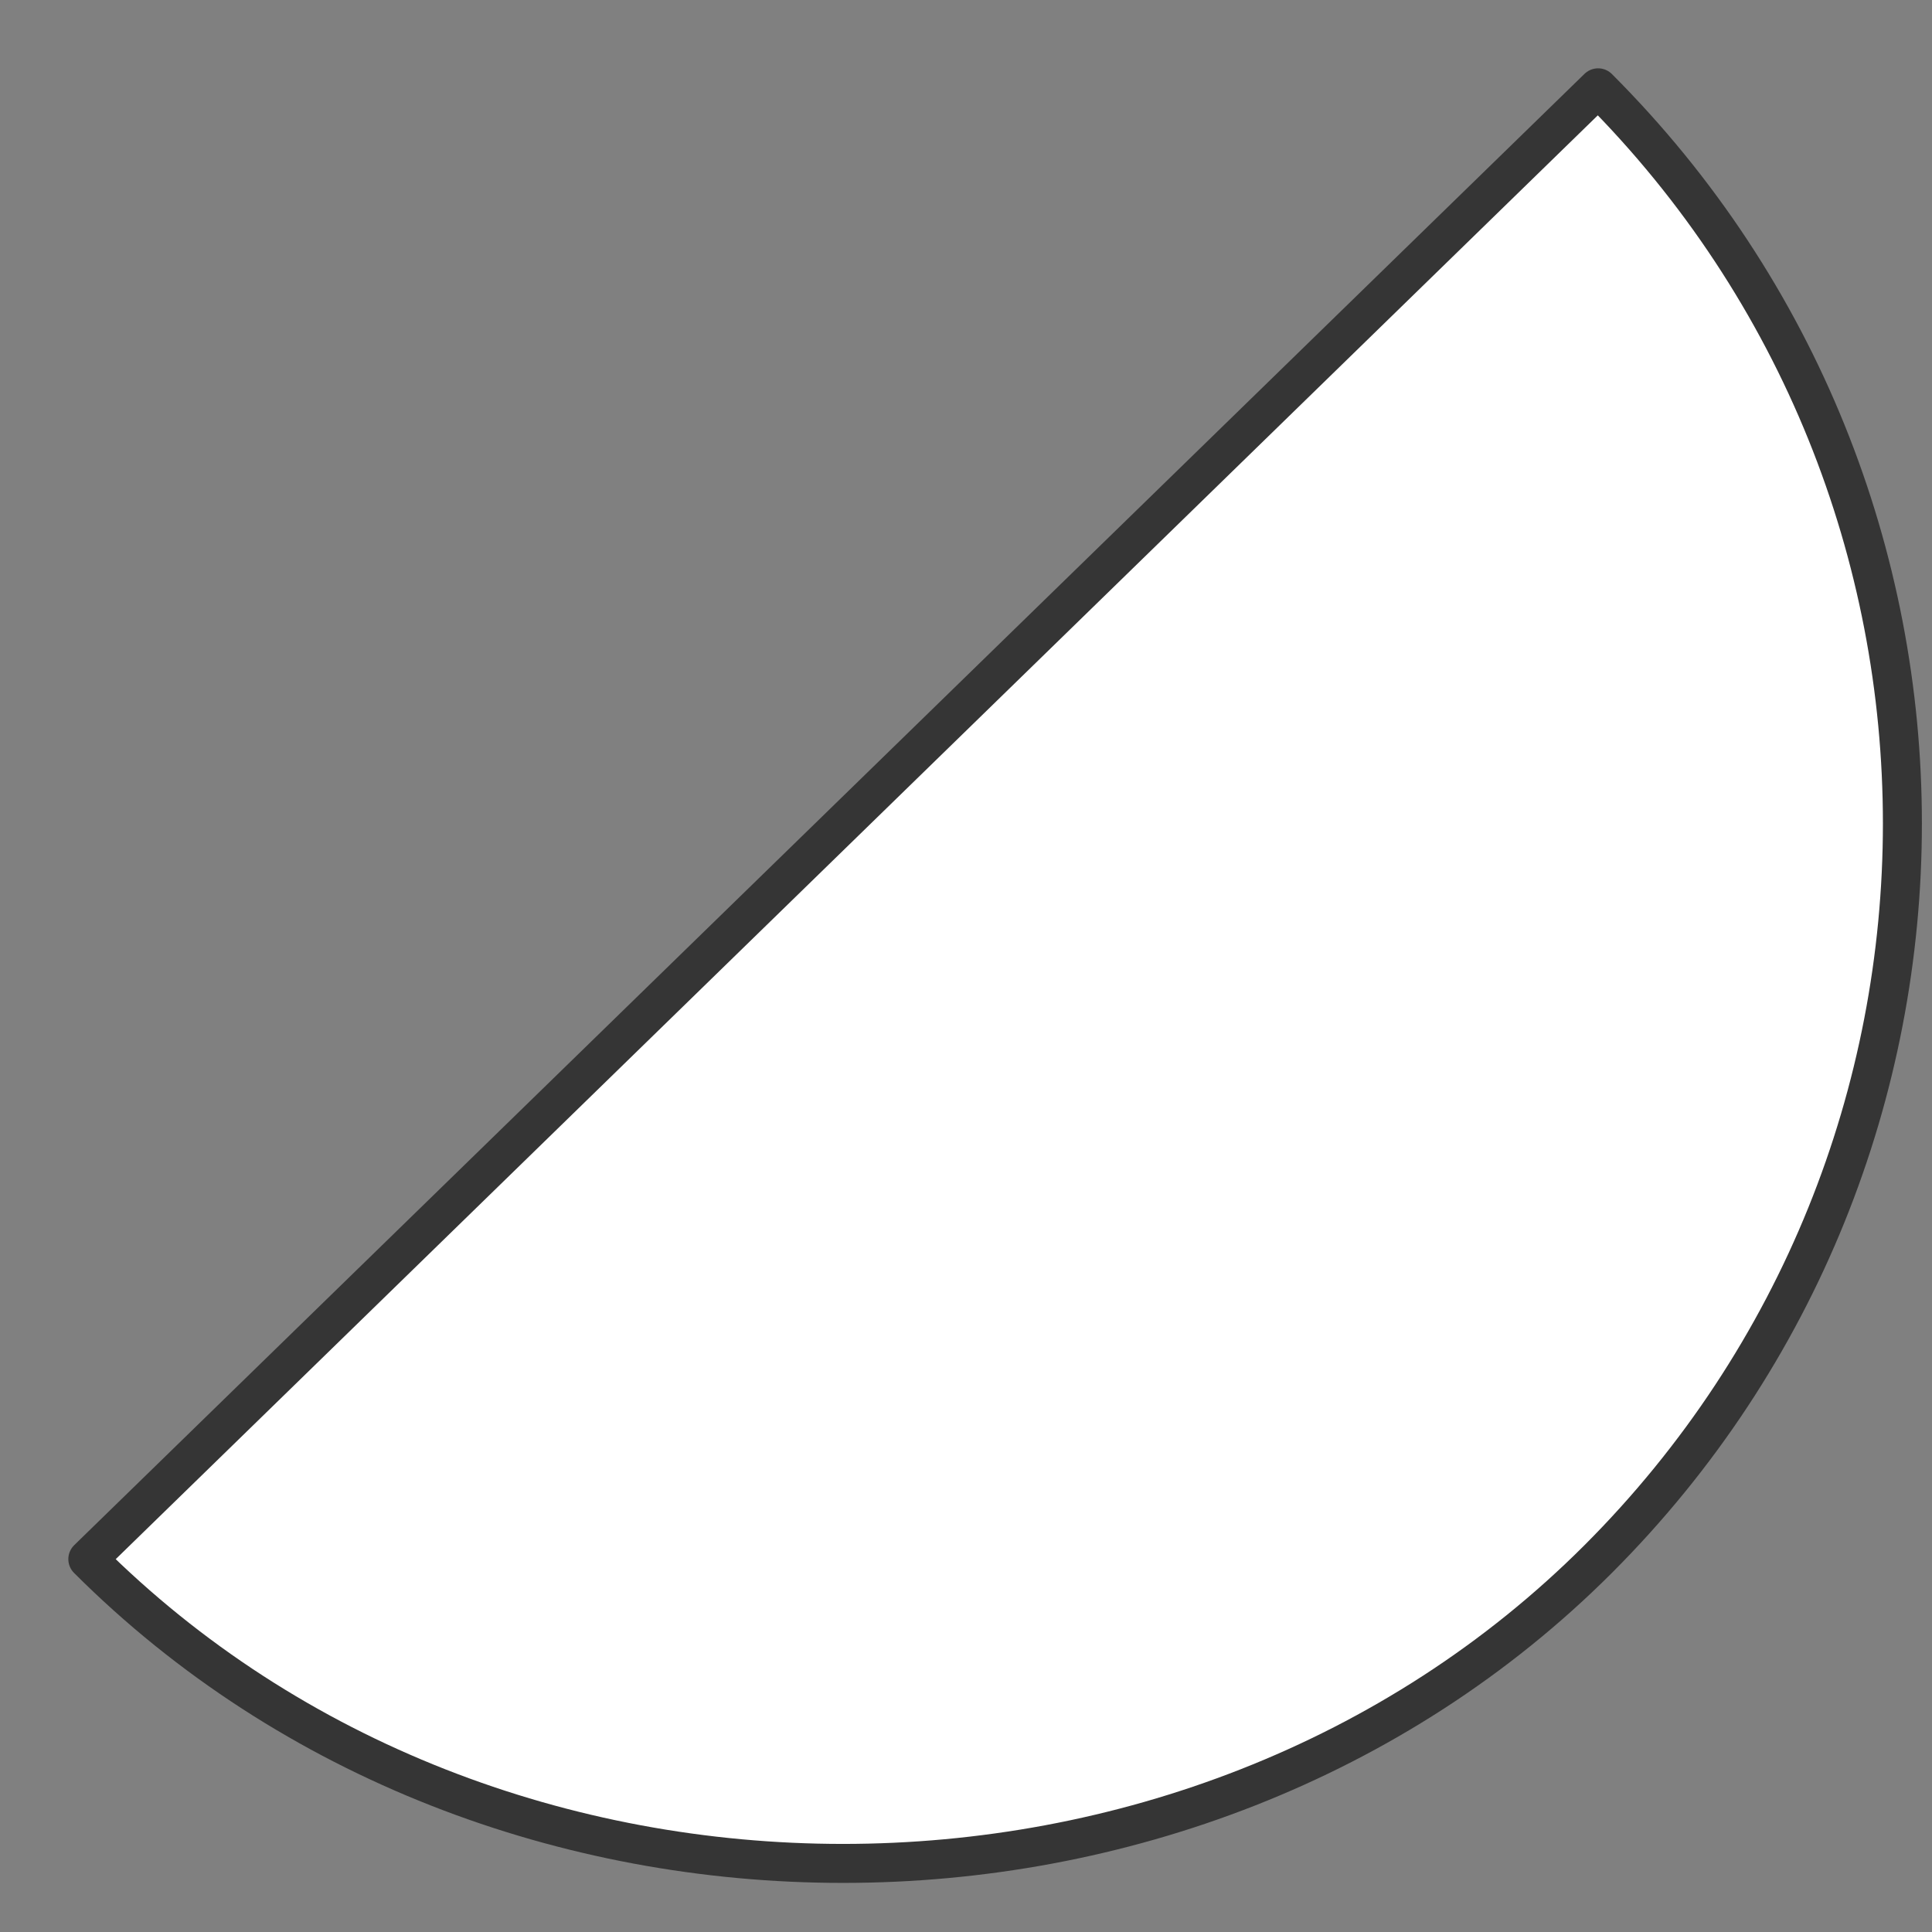 <svg width="22" height="22" viewBox="0 0 22 22" fill="none" xmlns="http://www.w3.org/2000/svg">
<rect x="0" y="0" width="22" height="22" fill="#808080" stroke="none"/>
<path d="M18.198 1C22.818 5.621 22.818 13.133 18.198 17.754C13.577 22.374 5.621 22.374 1 17.754L18.198 1Z" fill="white" stroke="#353535" stroke-width="0.444" stroke-linecap="round" stroke-linejoin="round"/>
</svg>

